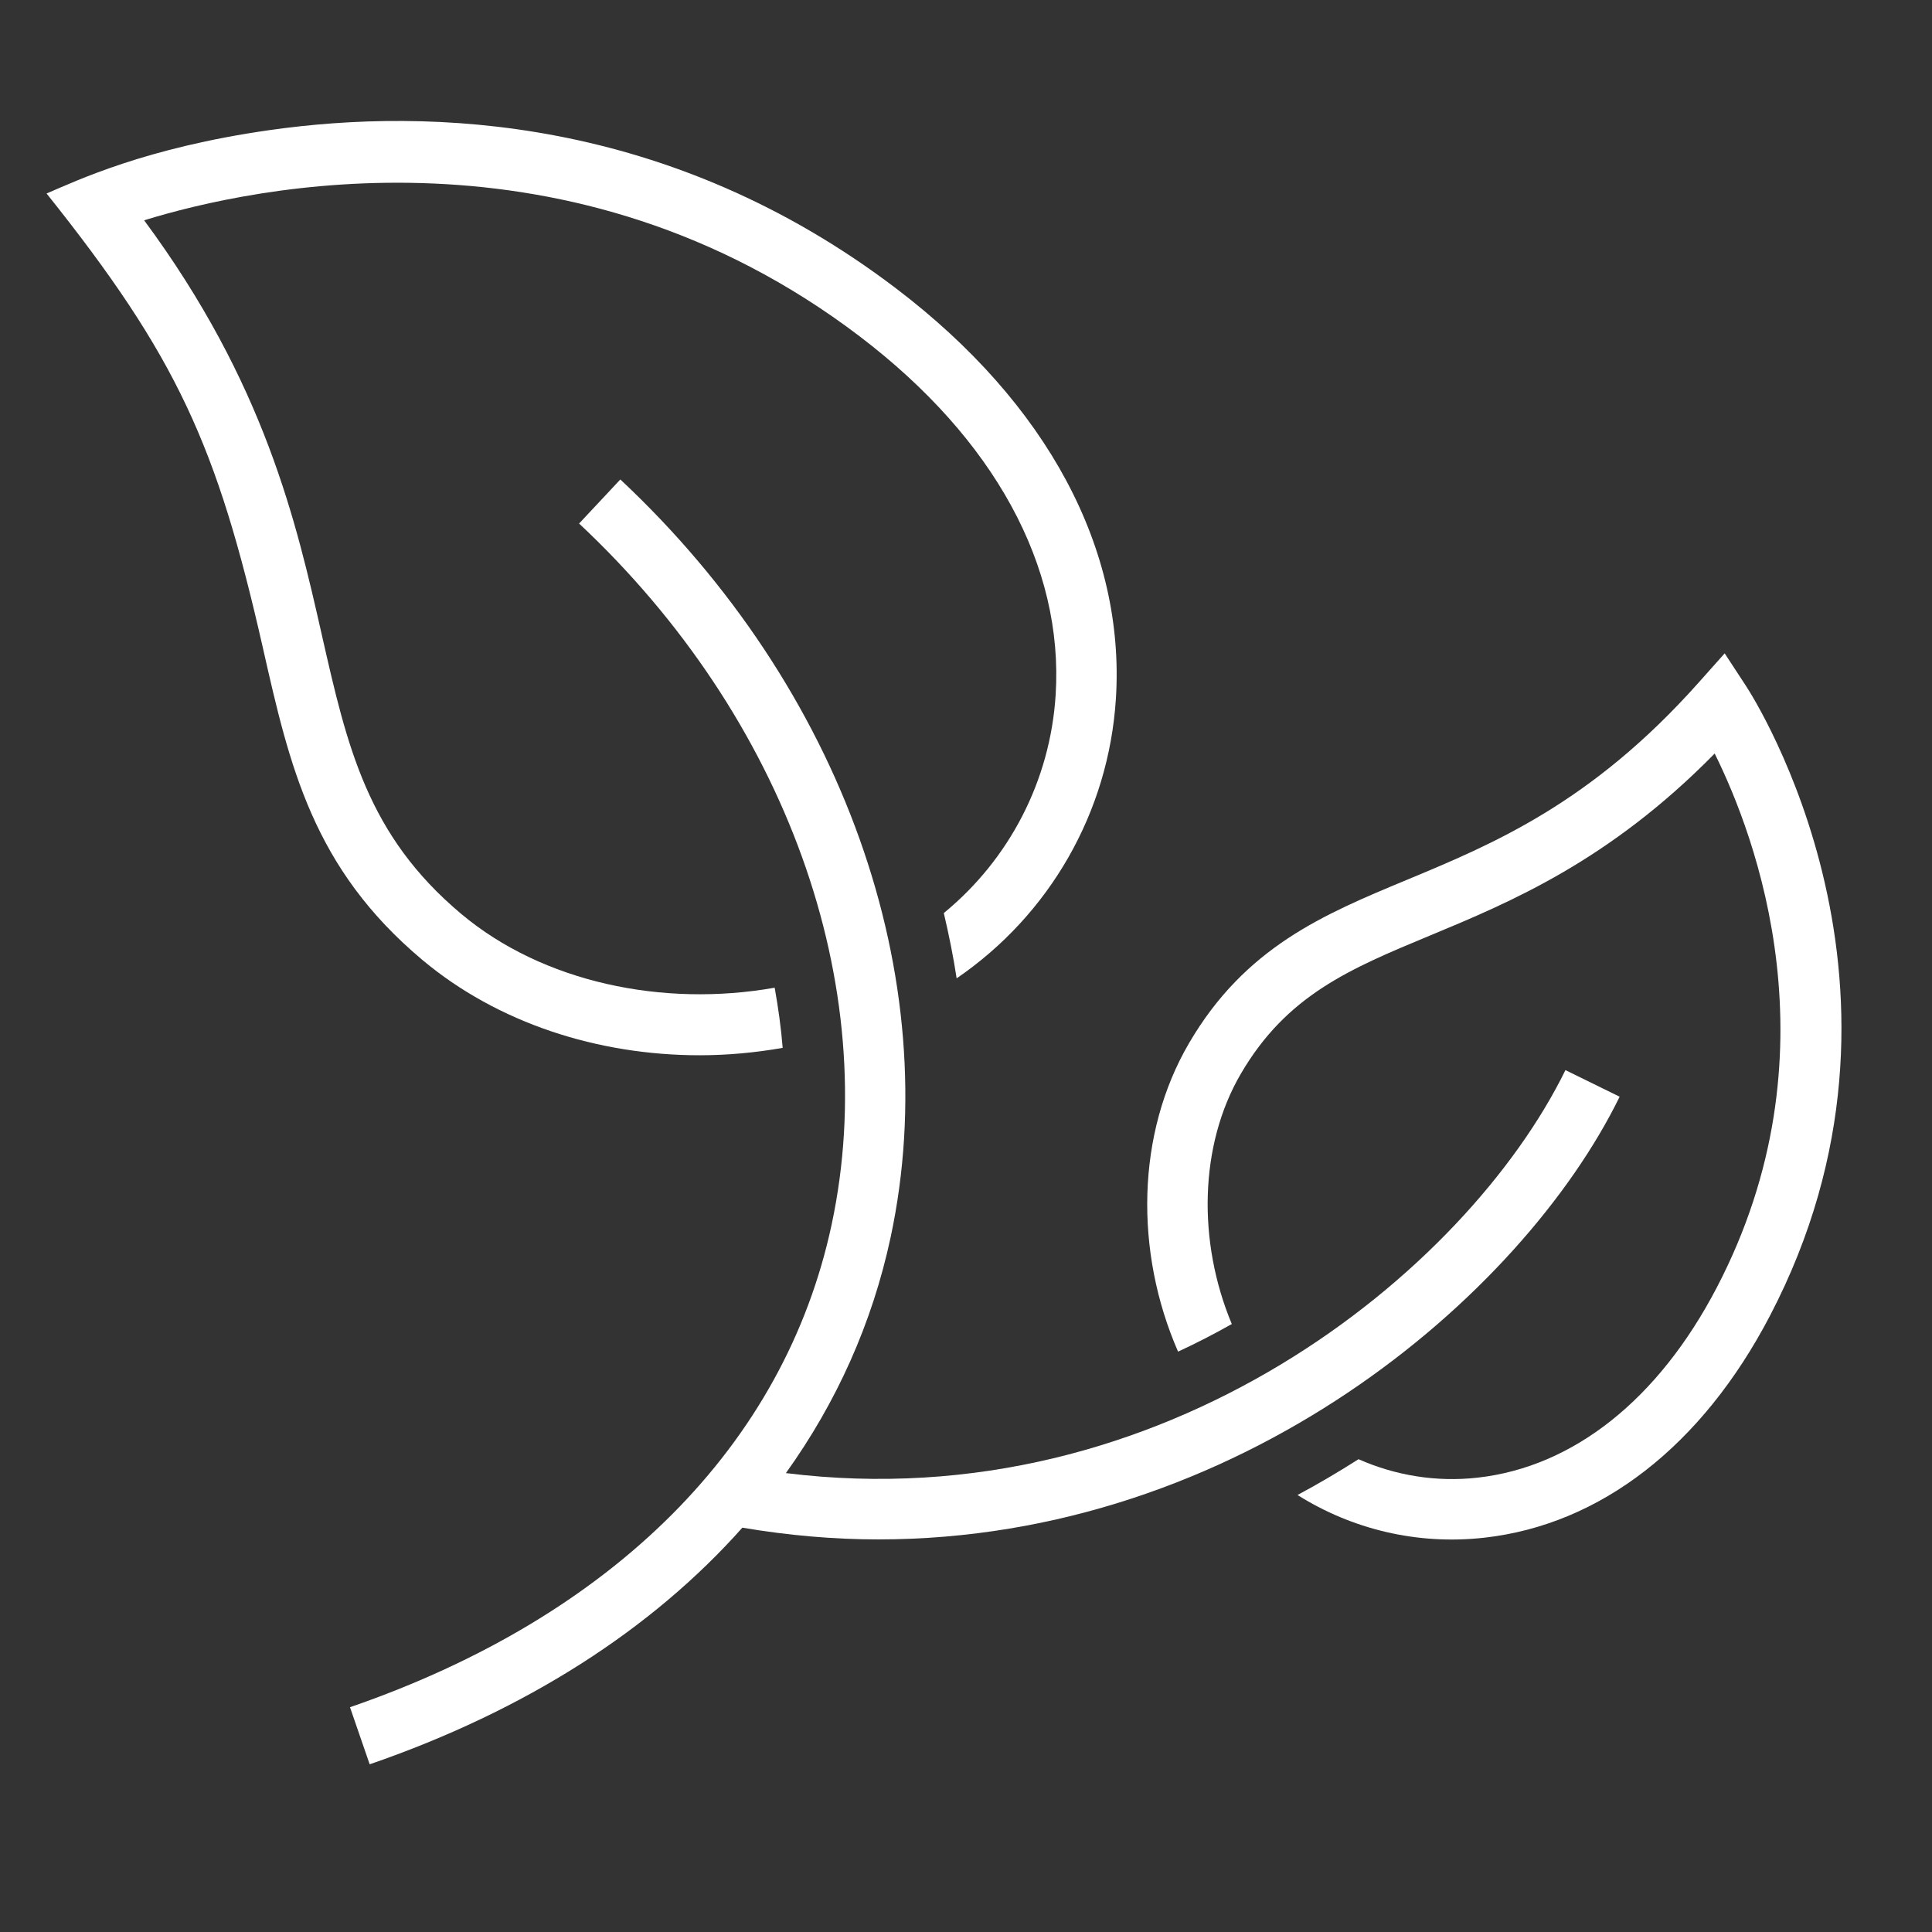 <?xml version="1.0" encoding="utf-8"?>
<!-- Generator: Adobe Illustrator 19.1.0, SVG Export Plug-In . SVG Version: 6.00 Build 0)  -->
<svg version="1.2" baseProfile="tiny" xmlns="http://www.w3.org/2000/svg" xmlns:xlink="http://www.w3.org/1999/xlink" x="0px"
	 y="0px" width="64px" height="64px" viewBox="0 0 64 64" xml:space="preserve">
<rect x="0" y="0" width="64" height="64" fill="#333333" stroke="none"/>
<g id="box">
	<rect fill="none" width="64" height="64"/>
</g>
<g id="Production">
	<g>
		<path fill="#ffffff" d="M13.994,31.801c2.491,2.087,5.807,3.156,9.181,3.156c0.918,0,1.84-0.085,2.752-0.245
			c-0.053-0.664-0.146-1.329-0.265-1.993c-3.713,0.658-7.684-0.182-10.379-2.441
			c-3.119-2.614-3.782-5.541-4.622-9.246C9.815,17.297,8.775,12.707,4.775,7.298
			c3.558-1.099,14.143-3.432,23.709,3.849c4.451,3.388,6.754,7.603,6.486,11.869
			c-0.18,2.859-1.543,5.456-3.705,7.23c0.168,0.719,0.316,1.44,0.425,2.163c3.076-2.104,5.037-5.496,5.276-9.268
			c0.311-4.95-2.269-9.771-7.267-13.575c-7.522-5.725-15.461-6.01-20.761-5.257
			C4.811,4.895,2.543,5.985,1.543,6.41c4.33,5.42,5.648,8.355,7.167,15.059
			C9.595,25.379,10.36,28.755,13.994,31.801z"/>
		<path fill="#ffffff" d="M57.843,22.73l-0.711-1.087l-0.864,0.97c-3.558,3.994-6.805,5.344-9.669,6.535
			c-2.752,1.144-5.352,2.225-7.212,5.41c-1.747,2.991-1.809,6.903-0.362,10.217
			c0.612-0.284,1.206-0.59,1.78-0.915c-1.135-2.714-1.086-5.919,0.3-8.291c1.522-2.606,3.61-3.475,6.255-4.574
			c2.67-1.11,5.938-2.468,9.441-6.033c1.35,2.72,4.107,9.961,0.063,17.702
			c-1.931,3.697-4.742,5.929-7.914,6.285c-1.375,0.155-2.73-0.073-3.947-0.611
			c-0.651,0.415-1.323,0.812-2.021,1.186c1.793,1.128,3.955,1.665,6.189,1.414c3.85-0.432,7.208-3.04,9.457-7.344
			C64.273,32.79,58.108,23.136,57.843,22.73z"/>
		<path fill="#ffffff" d="M53.653,36.33l-1.796-0.881c-3.27,6.67-13.307,14.91-25.823,13.349
			c1.681-2.345,2.862-4.968,3.472-7.825c1.831-8.592-1.601-18.206-8.957-25.09l-1.366,1.46
			c6.848,6.408,10.054,15.303,8.368,23.213c-1.558,7.306-7.225,12.987-15.957,15.998l0.652,1.891
			c5.172-1.783,9.344-4.463,12.346-7.839c1.535,0.26,3.038,0.389,4.503,0.389
			C41.029,50.995,50.41,42.945,53.653,36.33z"/>
	</g>
</g>
</svg>

